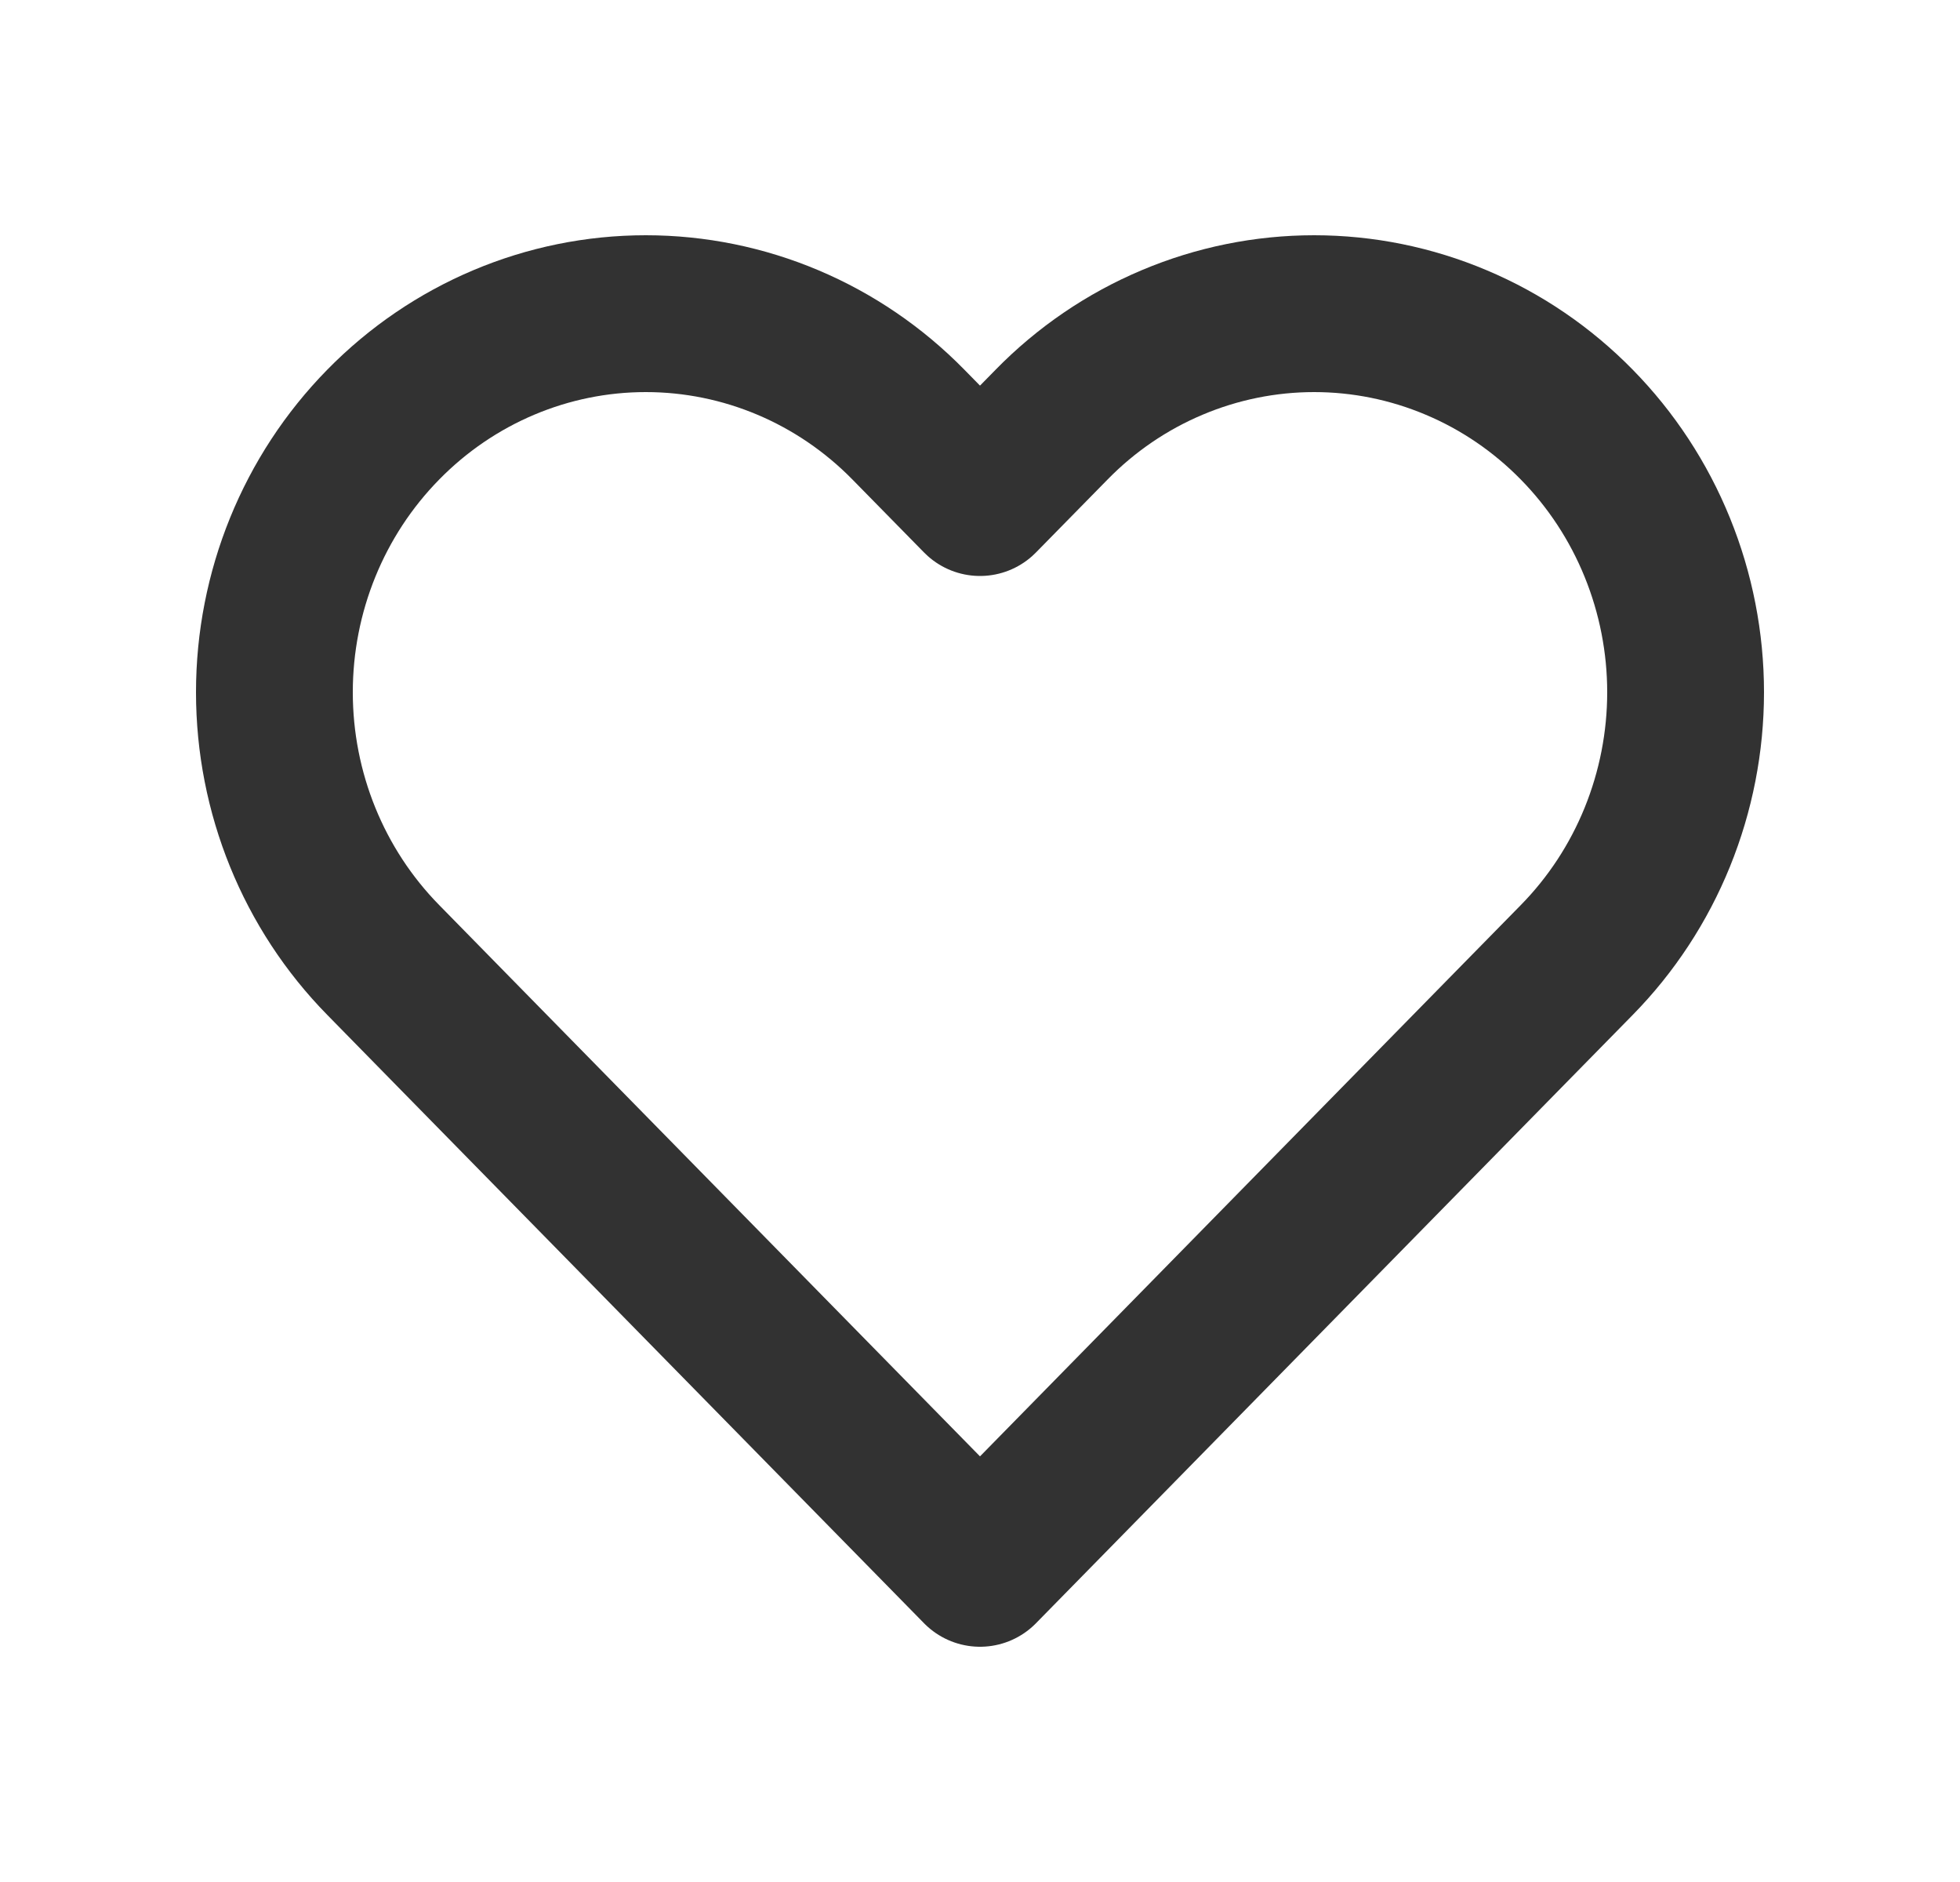 <svg width="25" height="24" viewBox="0 0 25 24" fill="none" xmlns="http://www.w3.org/2000/svg">
<g id="&#208;&#152;&#208;&#186;&#208;&#190;&#208;&#189;&#208;&#186;&#208;&#184;">
<path id="Vector" d="M20.112 5.415C19.672 4.966 19.15 4.61 18.575 4.368C18 4.125 17.384 4 16.762 4C16.14 4 15.524 4.125 14.949 4.368C14.375 4.61 13.852 4.966 13.413 5.415L12.5 6.345L11.587 5.415C10.699 4.509 9.494 4 8.237 4C6.981 4 5.776 4.509 4.888 5.415C3.999 6.32 3.5 7.548 3.5 8.828C3.5 10.109 3.999 11.337 4.888 12.242L5.8 13.172L12.5 20L19.199 13.172L20.112 12.242C20.552 11.794 20.901 11.262 21.139 10.676C21.377 10.09 21.5 9.462 21.5 8.828C21.5 8.194 21.377 7.566 21.139 6.981C20.901 6.395 20.552 5.863 20.112 5.415Z" stroke="#323232" stroke-width="2" stroke-linecap="round" stroke-linejoin="round"/>
</g>
</svg>

